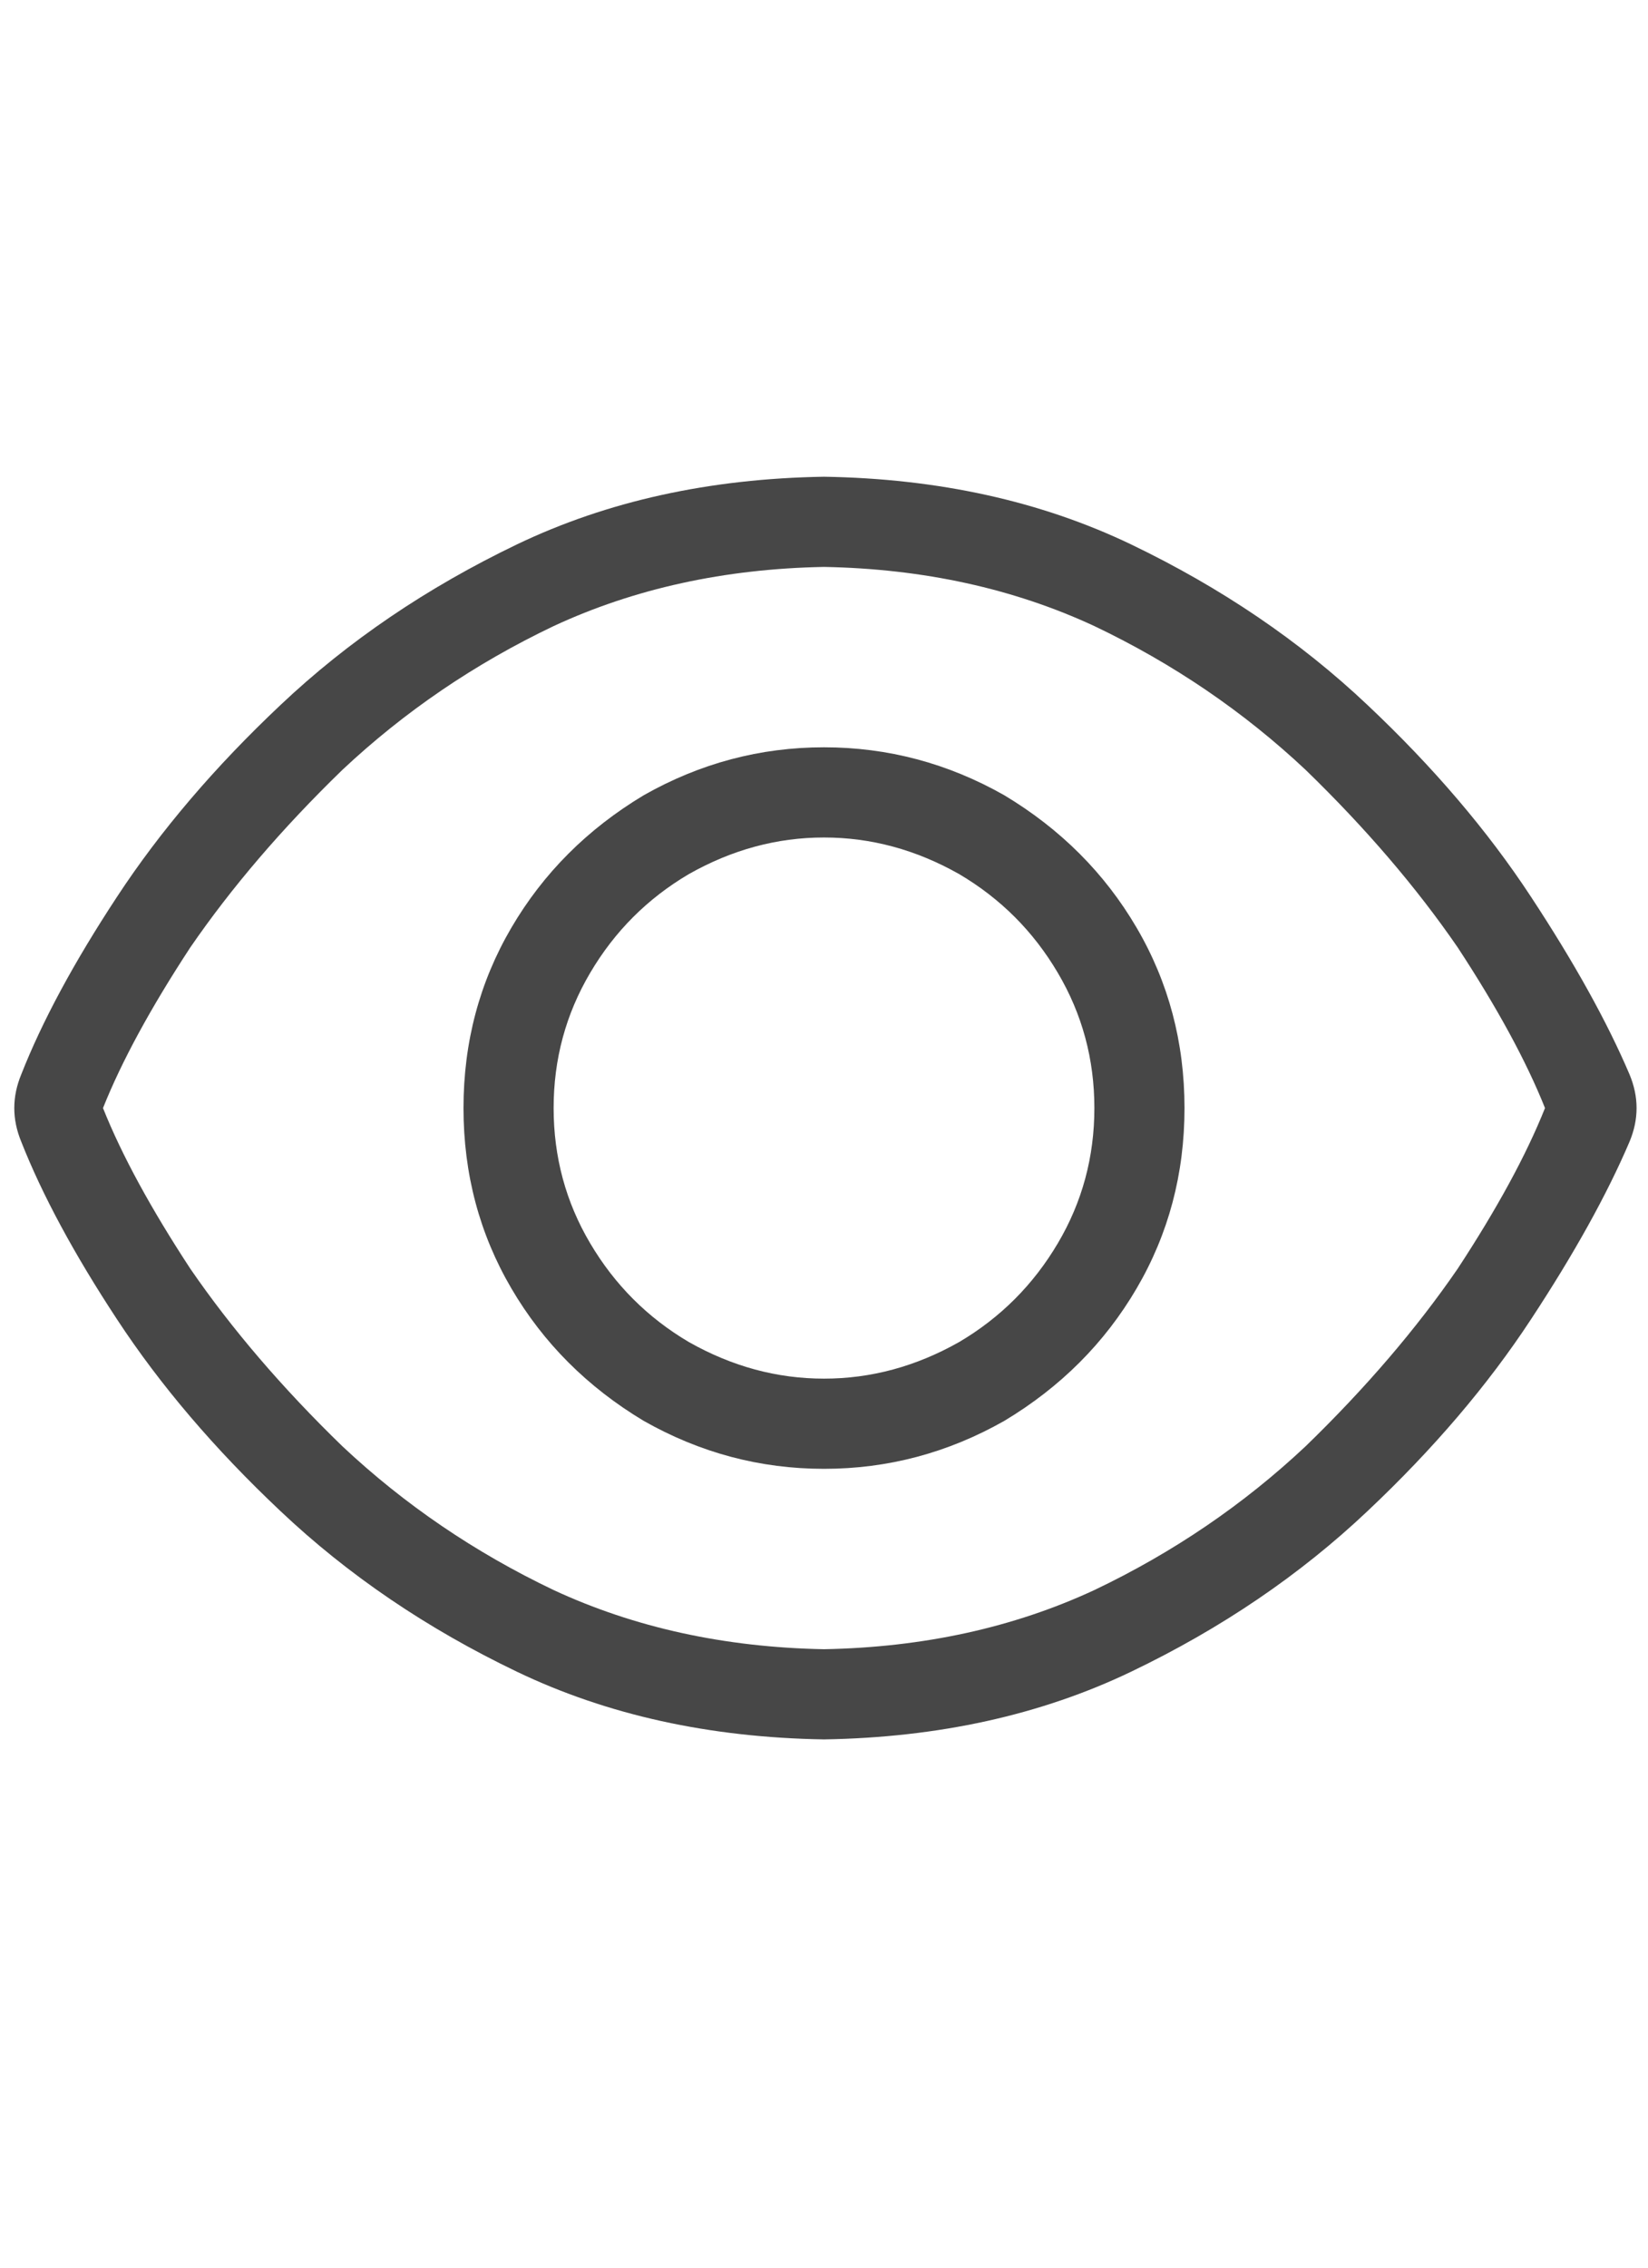 <svg width="16" height="22" viewBox="0 0 16 22" fill="none" xmlns="http://www.w3.org/2000/svg">
<g id="label-paired / sm / eye-sm / regular" clip-path="url(#clip0_1731_1882)">
<path id="icon" d="M3.324 7.469C2.741 8.034 2.249 8.608 1.848 9.191C1.465 9.775 1.182 10.294 1 10.75C1.182 11.206 1.465 11.725 1.848 12.309C2.249 12.892 2.741 13.466 3.324 14.031C3.926 14.596 4.609 15.061 5.375 15.426C6.159 15.79 7.034 15.982 8 16C8.966 15.982 9.841 15.79 10.625 15.426C11.391 15.061 12.074 14.596 12.676 14.031C13.259 13.466 13.751 12.892 14.152 12.309C14.535 11.725 14.818 11.206 15 10.75C14.818 10.294 14.535 9.775 14.152 9.191C13.751 8.608 13.259 8.034 12.676 7.469C12.074 6.904 11.391 6.439 10.625 6.074C9.841 5.71 8.966 5.518 8 5.5C7.034 5.518 6.159 5.71 5.375 6.074C4.609 6.439 3.926 6.904 3.324 7.469ZM8 4.625C9.112 4.643 10.105 4.862 10.98 5.281C11.855 5.701 12.621 6.22 13.277 6.84C13.915 7.441 14.444 8.061 14.863 8.699C15.283 9.337 15.602 9.911 15.82 10.422C15.912 10.641 15.912 10.859 15.82 11.078C15.602 11.588 15.283 12.163 14.863 12.801C14.444 13.439 13.915 14.059 13.277 14.66C12.621 15.28 11.855 15.8 10.98 16.219C10.105 16.638 9.112 16.857 8 16.875C6.888 16.857 5.895 16.638 5.02 16.219C4.145 15.8 3.379 15.28 2.723 14.66C2.085 14.059 1.556 13.439 1.137 12.801C0.717 12.163 0.408 11.588 0.207 11.078C0.116 10.859 0.116 10.641 0.207 10.422C0.408 9.911 0.717 9.337 1.137 8.699C1.556 8.061 2.085 7.441 2.723 6.84C3.379 6.22 4.145 5.701 5.02 5.281C5.895 4.862 6.888 4.643 8 4.625ZM5.375 10.75C5.375 11.224 5.493 11.662 5.73 12.062C5.967 12.463 6.286 12.783 6.688 13.02C7.107 13.257 7.544 13.375 8 13.375C8.456 13.375 8.893 13.257 9.312 13.02C9.714 12.783 10.033 12.463 10.27 12.062C10.507 11.662 10.625 11.224 10.625 10.75C10.625 10.276 10.507 9.839 10.27 9.438C10.033 9.036 9.714 8.717 9.312 8.48C8.893 8.243 8.456 8.125 8 8.125C7.544 8.125 7.107 8.243 6.688 8.48C6.286 8.717 5.967 9.036 5.73 9.438C5.493 9.839 5.375 10.276 5.375 10.75ZM11.5 10.75C11.5 11.388 11.345 11.971 11.035 12.5C10.725 13.029 10.297 13.457 9.75 13.785C9.203 14.095 8.62 14.25 8 14.25C7.38 14.25 6.797 14.095 6.25 13.785C5.703 13.457 5.275 13.029 4.965 12.5C4.655 11.971 4.5 11.388 4.5 10.75C4.5 10.112 4.655 9.529 4.965 9C5.275 8.471 5.703 8.043 6.25 7.715C6.797 7.405 7.38 7.25 8 7.25C8.62 7.25 9.203 7.405 9.75 7.715C10.297 8.043 10.725 8.471 11.035 9C11.345 9.529 11.5 10.112 11.5 10.75Z" fill="black" fill-opacity="0.72"/>
</g>
<defs>
<clipPath id="clip0_1731_1882">
<rect width="16" height="22" fill="white"/>
</clipPath>
</defs>
</svg>
